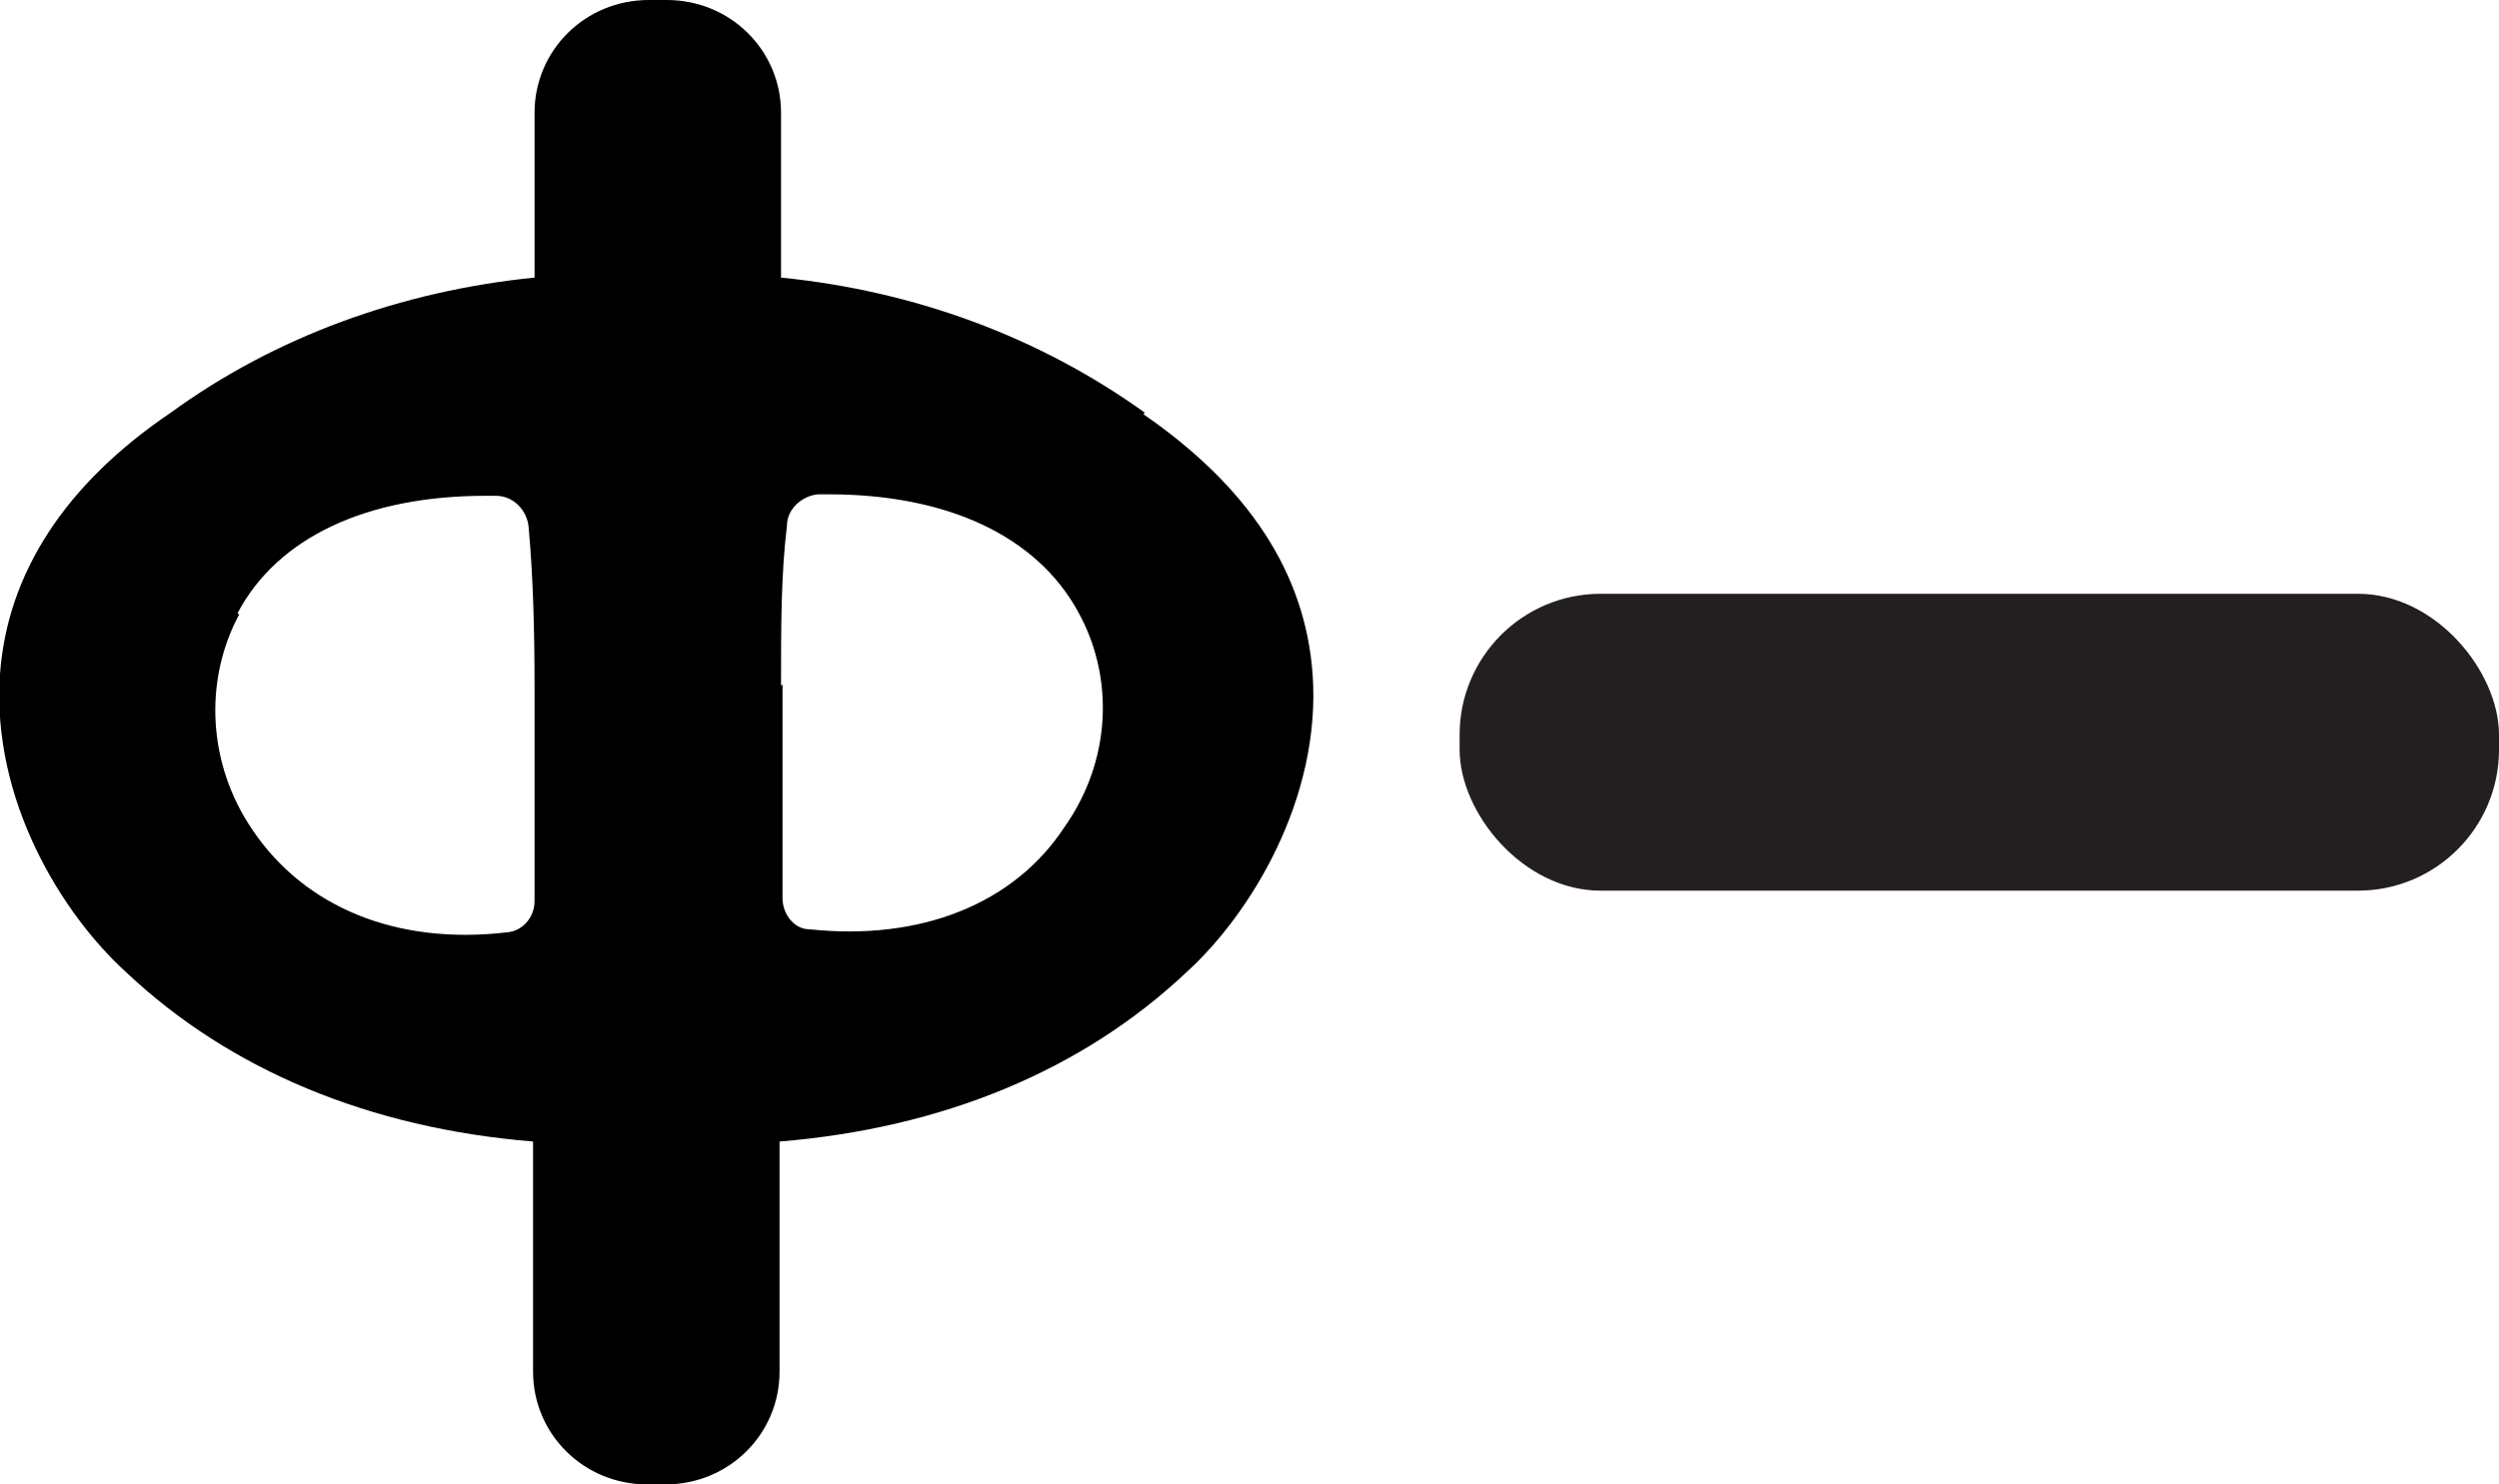 <?xml version="1.0" encoding="UTF-8"?>
<svg id="Layer_2" data-name="Layer 2" xmlns="http://www.w3.org/2000/svg" viewBox="0 0 16.83 10">
  <defs>
    <style>
      .cls-1 {
        fill: #231f20;
      }
    </style>
  </defs>
  <g id="Layer_1-2" data-name="Layer 1">
    <g>
      <path d="m7.71,2.78c-.71-.51-1.55-.82-2.45-.91V.76c0-.42-.34-.76-.77-.76h-.12c-.43,0-.77.34-.77.76v1.11c-.9.09-1.75.4-2.45.91C.44,3.26.05,3.86,0,4.54c-.06.85.42,1.62.85,2.01.7.66,1.64,1.05,2.74,1.14v1.55c0,.42.34.76.77.76h.12c.43,0,.77-.34.77-.76v-1.55c1.1-.09,2.04-.48,2.74-1.14.43-.39.91-1.17.85-2.01-.05-.68-.43-1.26-1.14-1.75Zm-2.45,1.84c0-.41,0-.75.04-1.08,0-.11.1-.2.21-.21h.07c.8,0,1.4.28,1.68.79.25.45.22,1.01-.09,1.45-.34.52-.97.77-1.72.69-.1,0-.18-.1-.18-.21,0-.27,0-.56,0-.85,0-.2,0-.39,0-.59Zm-3.66-.49c.27-.51.87-.79,1.67-.79h.07c.12,0,.21.1.22.21.03.33.04.69.04,1.08,0,.2,0,.4,0,.6,0,.28,0,.57,0,.84,0,.11-.08.2-.18.21-.75.09-1.37-.17-1.72-.69-.3-.44-.33-1-.09-1.45Z"/>
      <rect class="cls-1" x="9.83" y="4" width="7" height="2" rx=".95" ry=".95"/>
    </g>
  </g>
</svg>